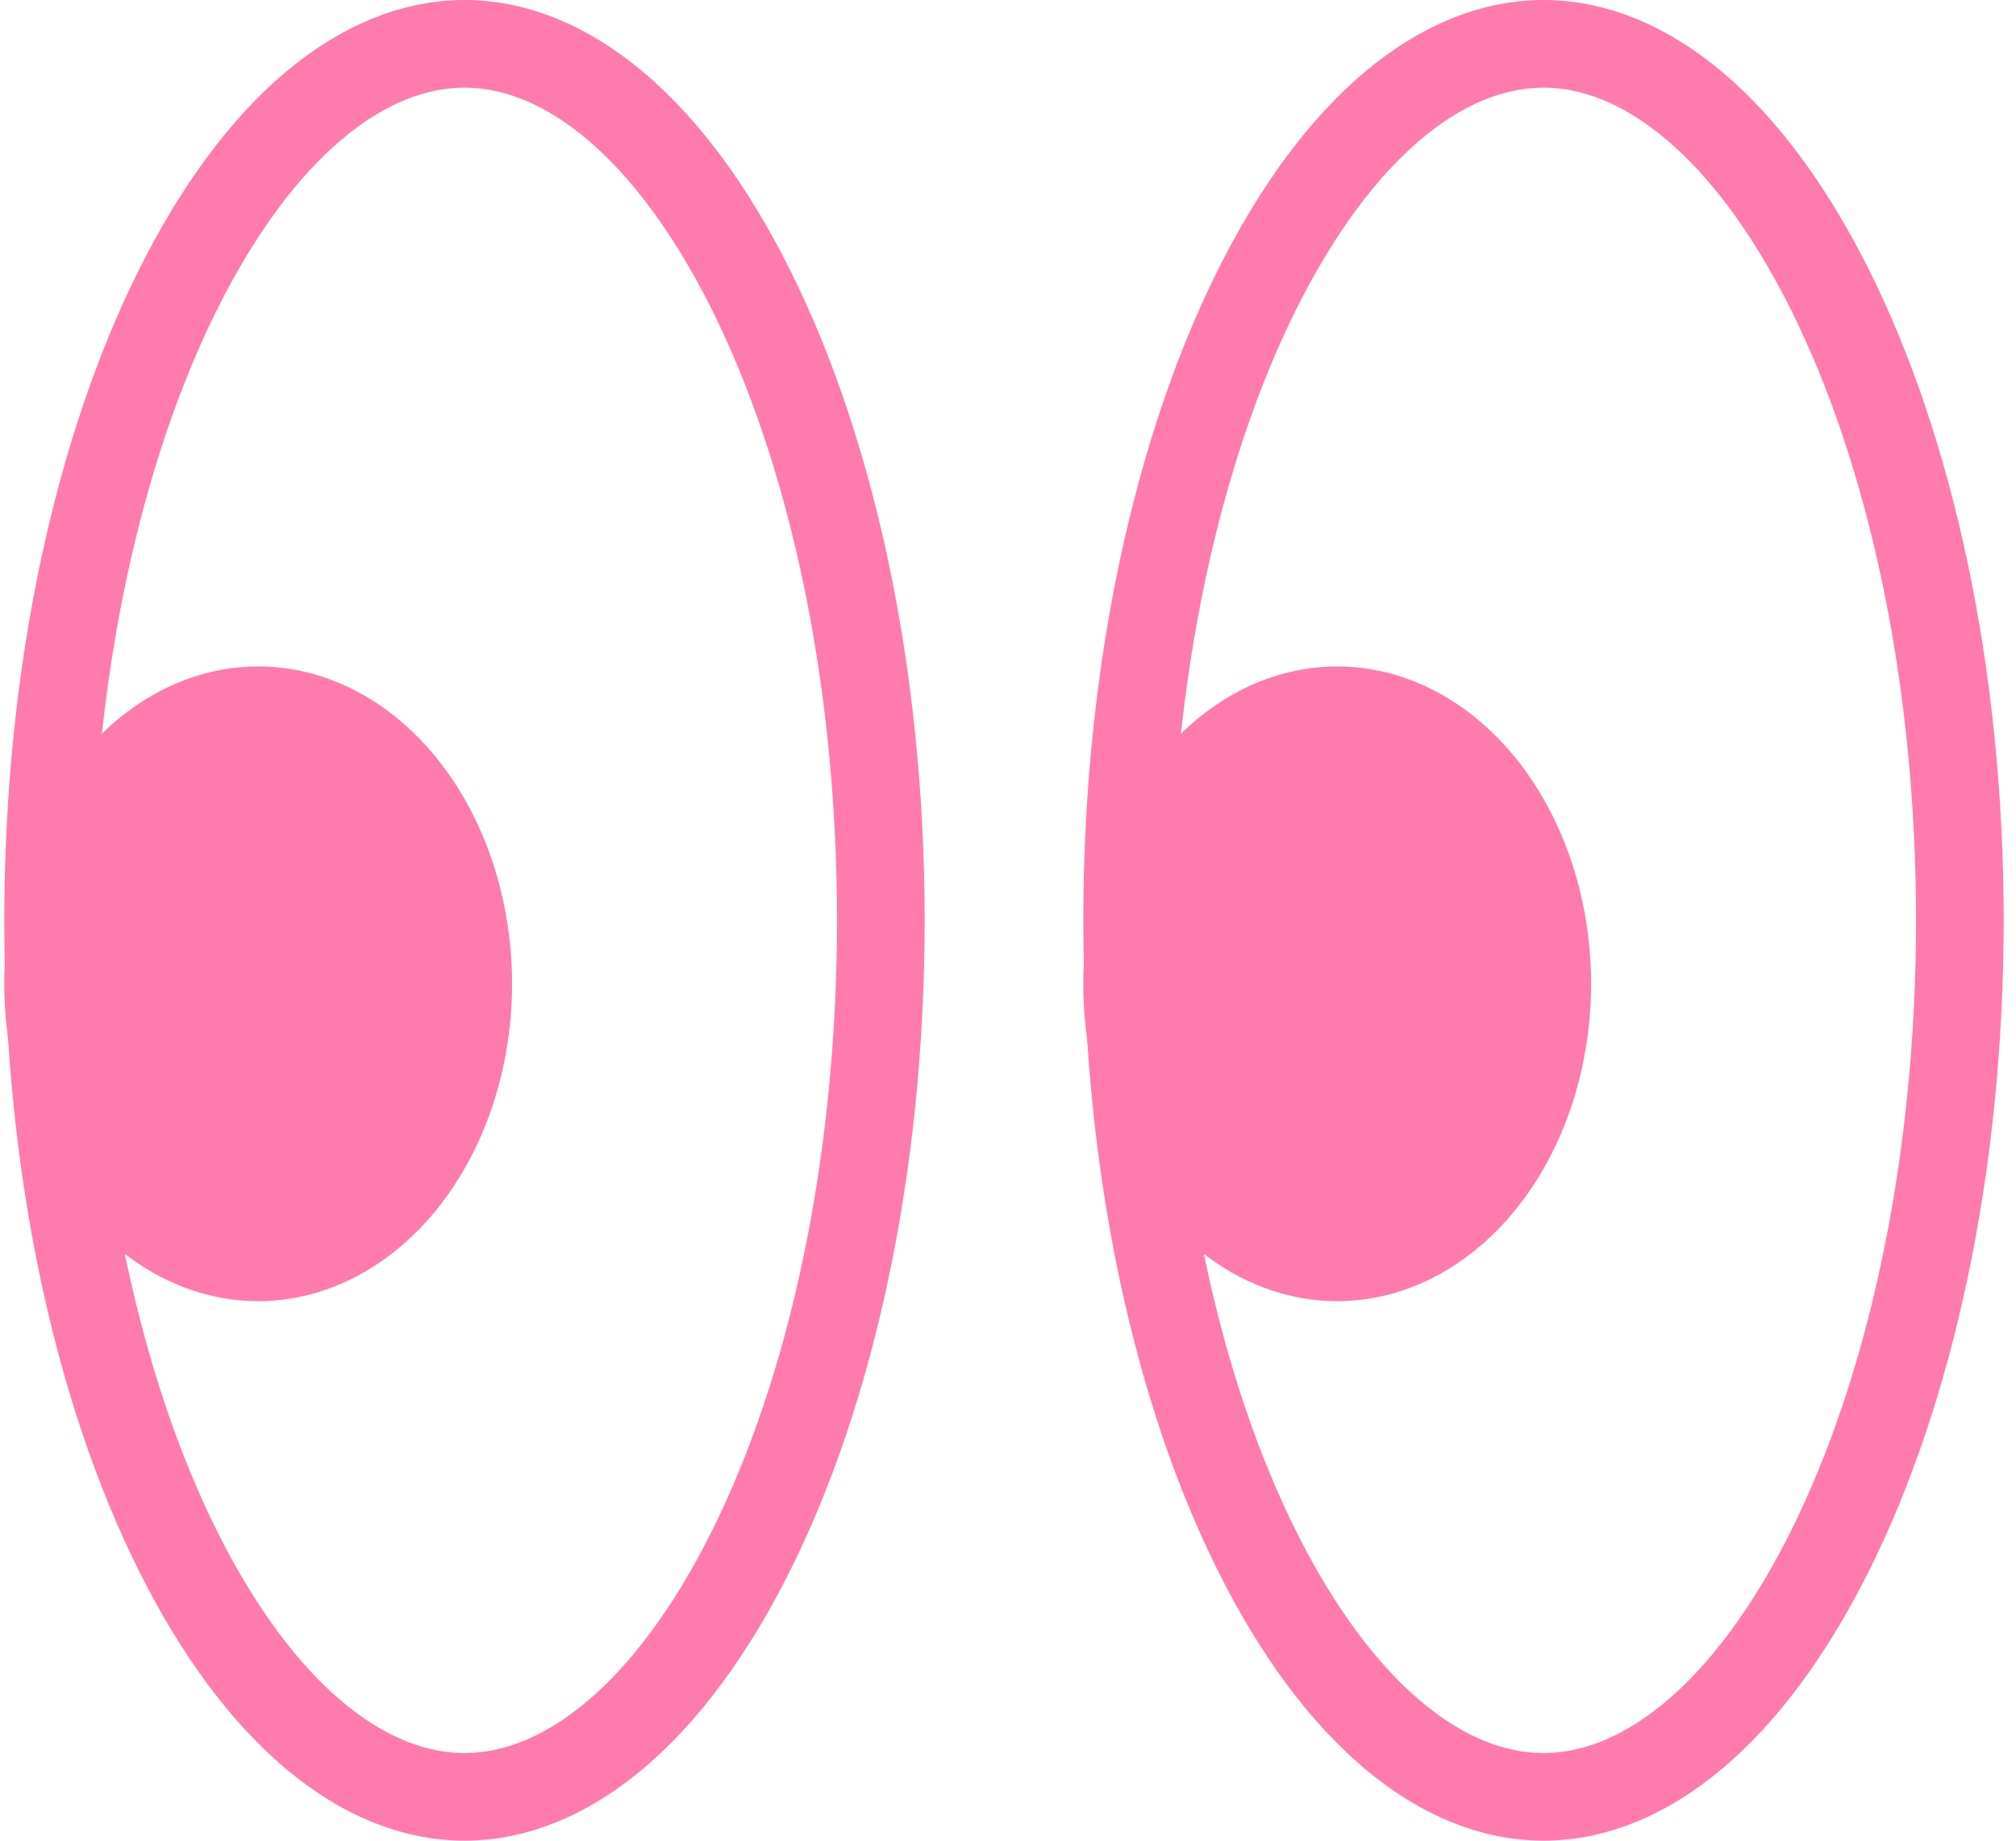 <svg width="69" height="63" viewBox="0 0 69 63" fill="none" xmlns="http://www.w3.org/2000/svg">
    <path d="M30.147 31.5C30.147 40.016 28.418 47.652 25.692 53.103C22.921 58.644 19.372 61.5 15.897 61.5C12.422 61.5 8.872 58.644 6.101 53.103C3.376 47.652 1.647 40.016 1.647 31.5C1.647 22.984 3.376 15.348 6.101 9.897C8.872 4.356 12.422 1.5 15.897 1.5C19.372 1.5 22.921 4.356 25.692 9.897C28.418 15.348 30.147 22.984 30.147 31.5Z"
          stroke="#FF7AAD" stroke-width="3"/>
    <ellipse cx="8.836" cy="33.672" rx="8.69" ry="10.862" fill="#FF7AAD"/>
    <path d="M67.078 31.5C67.078 40.016 65.348 47.652 62.623 53.103C59.852 58.644 56.303 61.5 52.828 61.5C49.352 61.5 45.803 58.644 43.032 53.103C40.307 47.652 38.578 40.016 38.578 31.5C38.578 22.984 40.307 15.348 43.032 9.897C45.803 4.356 49.352 1.5 52.828 1.5C56.303 1.5 59.852 4.356 62.623 9.897C65.348 15.348 67.078 22.984 67.078 31.5Z"
          stroke="#FF7AAD" stroke-width="3"/>
    <ellipse cx="45.767" cy="33.672" rx="8.69" ry="10.862" fill="#FF7AAD"/>
</svg>
